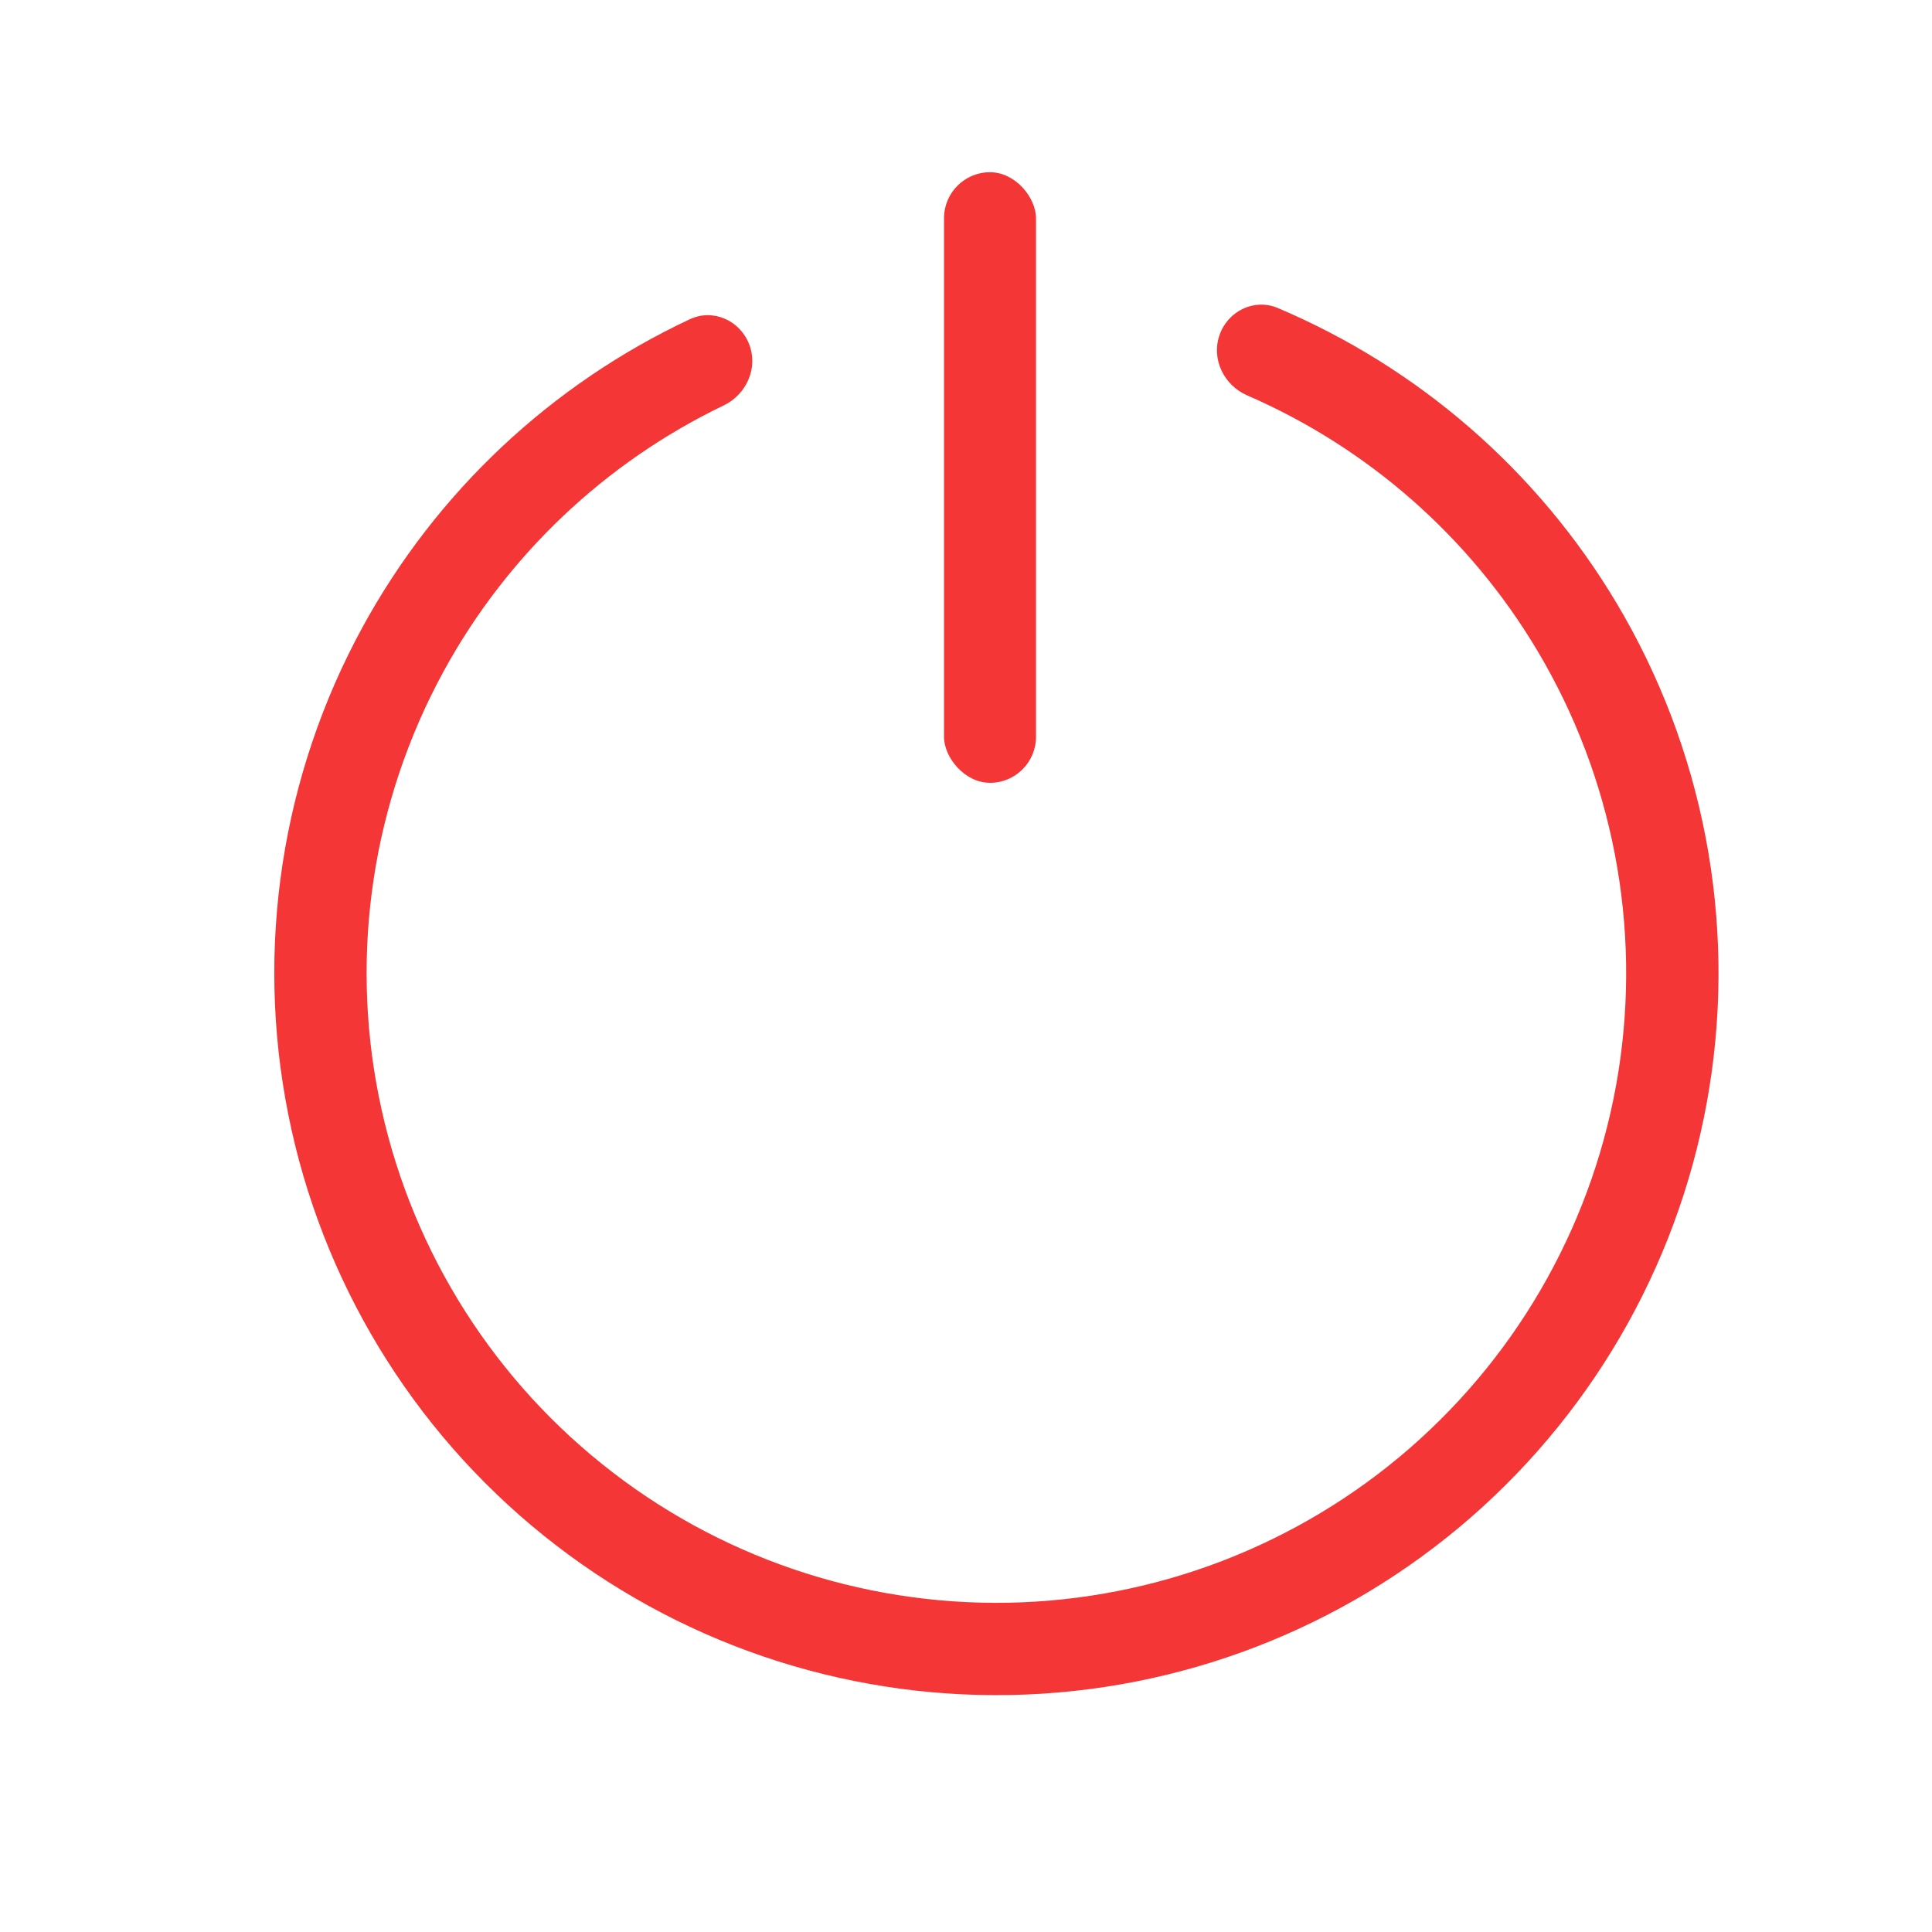 <svg width="21" height="21" viewBox="0 0 21 21" fill="none" xmlns="http://www.w3.org/2000/svg">
<path d="M13.256 3.641C13.347 3.38 13.634 3.24 13.889 3.348C15.422 3.997 16.714 5.118 17.571 6.555C18.514 8.136 18.872 9.999 18.581 11.817C18.29 13.635 17.369 15.292 15.98 16.5C14.591 17.708 12.821 18.389 10.98 18.424C9.14 18.459 7.345 17.846 5.911 16.692C4.476 15.539 3.493 13.917 3.133 12.111C2.773 10.306 3.059 8.431 3.941 6.816C4.743 5.347 5.991 4.177 7.498 3.47C7.749 3.352 8.041 3.481 8.142 3.739C8.244 3.997 8.116 4.287 7.866 4.407C6.578 5.026 5.511 6.035 4.822 7.297C4.053 8.706 3.803 10.341 4.117 11.915C4.431 13.49 5.289 14.904 6.54 15.91C7.791 16.917 9.356 17.451 10.961 17.421C12.566 17.39 14.11 16.796 15.321 15.743C16.533 14.689 17.336 13.243 17.59 11.658C17.843 10.073 17.532 8.449 16.709 7.07C15.973 5.835 14.868 4.867 13.557 4.298C13.303 4.188 13.164 3.903 13.256 3.641Z" fill="#F53636"/>
<rect x="10.261" y="1.872" width="1" height="6.637" rx="0.5" fill="#F53636"/>
</svg>
